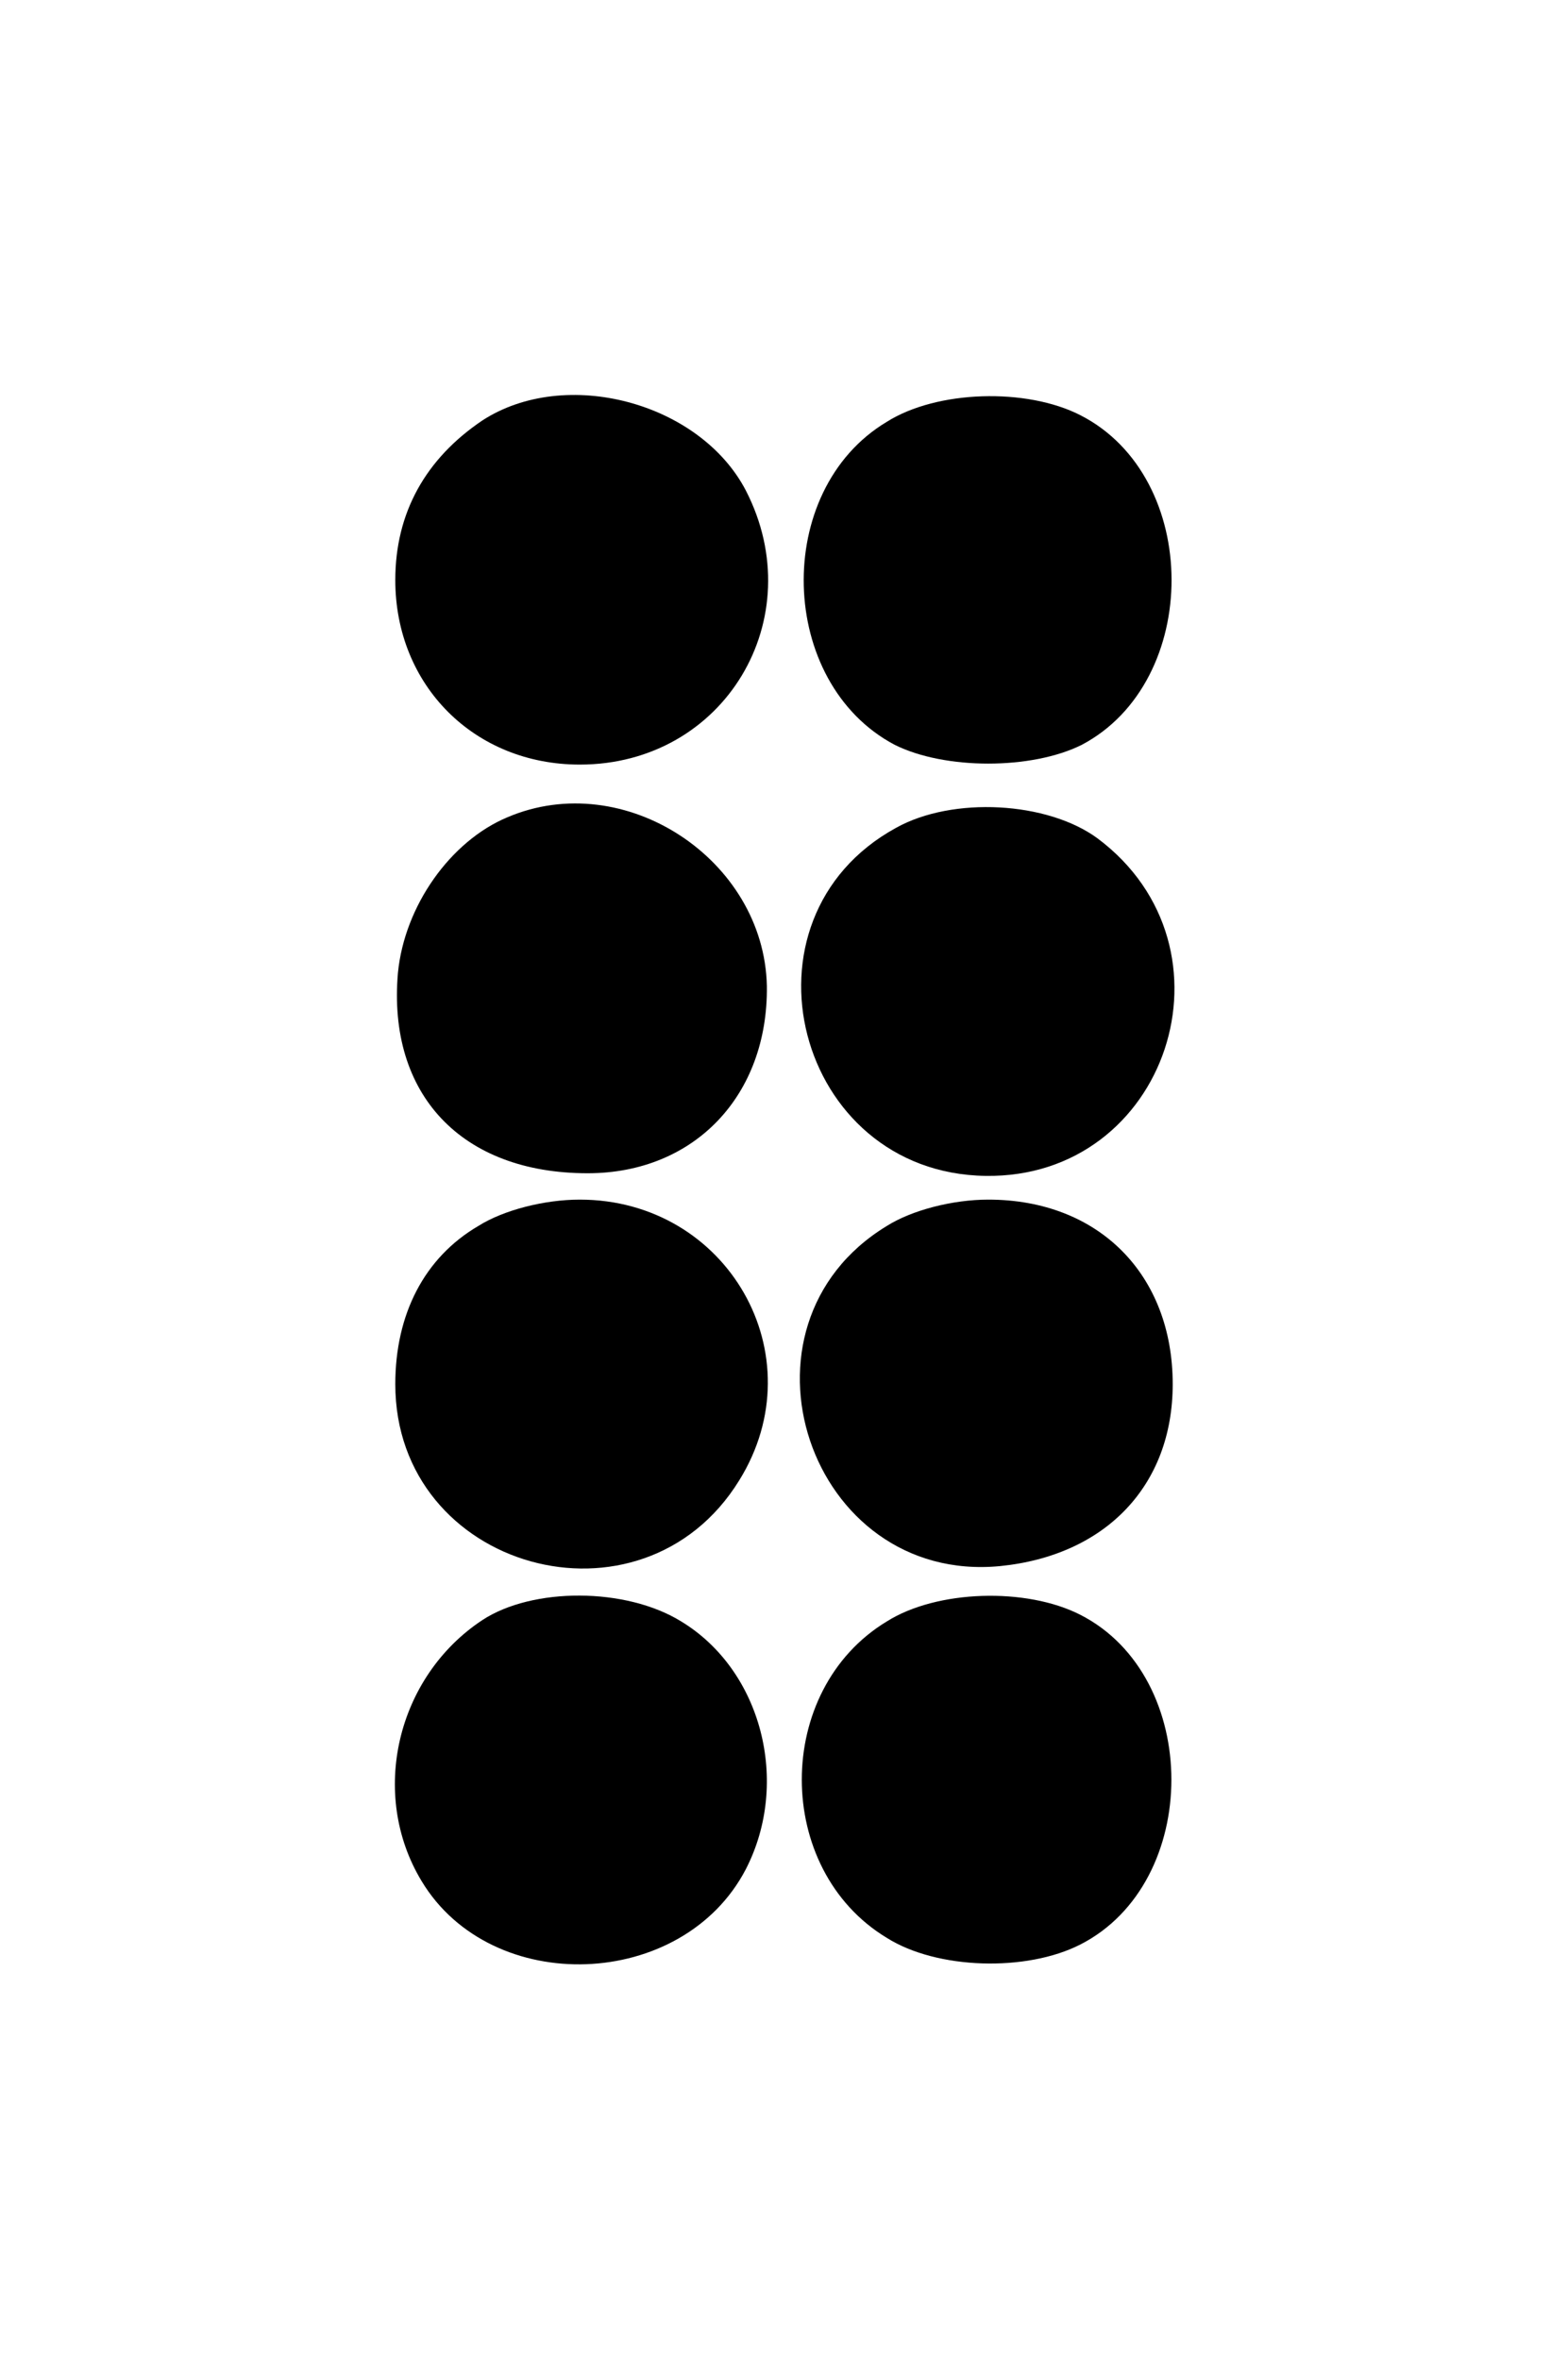 <?xml version="1.0" standalone="no"?>
<!DOCTYPE svg PUBLIC "-//W3C//DTD SVG 20010904//EN"
 "http://www.w3.org/TR/2001/REC-SVG-20010904/DTD/svg10.dtd">
<svg version="1.0" xmlns="http://www.w3.org/2000/svg"
 width="119pt" height="179pt" viewBox="0 0 119 179"
 preserveAspectRatio="xMidYMid meet">
<g transform="translate(0,179) scale(0.1,-0.1)"
fill="#000000" stroke="none">
<path d="M366 1471 c-43 -29 -66 -70 -66 -121 0 -80 60 -140 140 -140 110 0
176 111 126 208 -35 67 -137 94 -200 53z"/>
<path d="M673 1470 c-87 -52 -83 -198 6 -245 38 -19 104 -19 142 0 91 48 91
203 -1 250 -41 21 -109 19 -147 -5z"/>
<path d="M385 1170 c-43 -18 -78 -67 -83 -118 -8 -92 48 -152 144 -152 81 0
137 59 136 142 -2 96 -108 166 -197 128z"/>
<path d="M680 1162 c-126 -69 -76 -262 68 -264 138 -2 196 173 85 256 -38 28
-110 32 -153 8z"/>
<path d="M363 860 c-41 -24 -63 -67 -63 -120 0 -141 187 -193 261 -73 59 95
-9 213 -121 213 -27 0 -58 -8 -77 -20z"/>
<path d="M673 860 c-125 -76 -59 -272 86 -258 80 8 131 61 131 138 0 83 -56
140 -140 140 -27 0 -58 -8 -77 -20z"/>
<path d="M366 561 c-65 -43 -86 -132 -46 -198 53 -88 198 -83 246 9 34 66 12
151 -49 188 -42 26 -113 26 -151 1z"/>
<path d="M673 560 c-86 -52 -86 -188 0 -240 38 -24 106 -26 147 -5 92 47 92
203 0 250 -41 21 -109 19 -147 -5z"/>
</g>
</svg>
